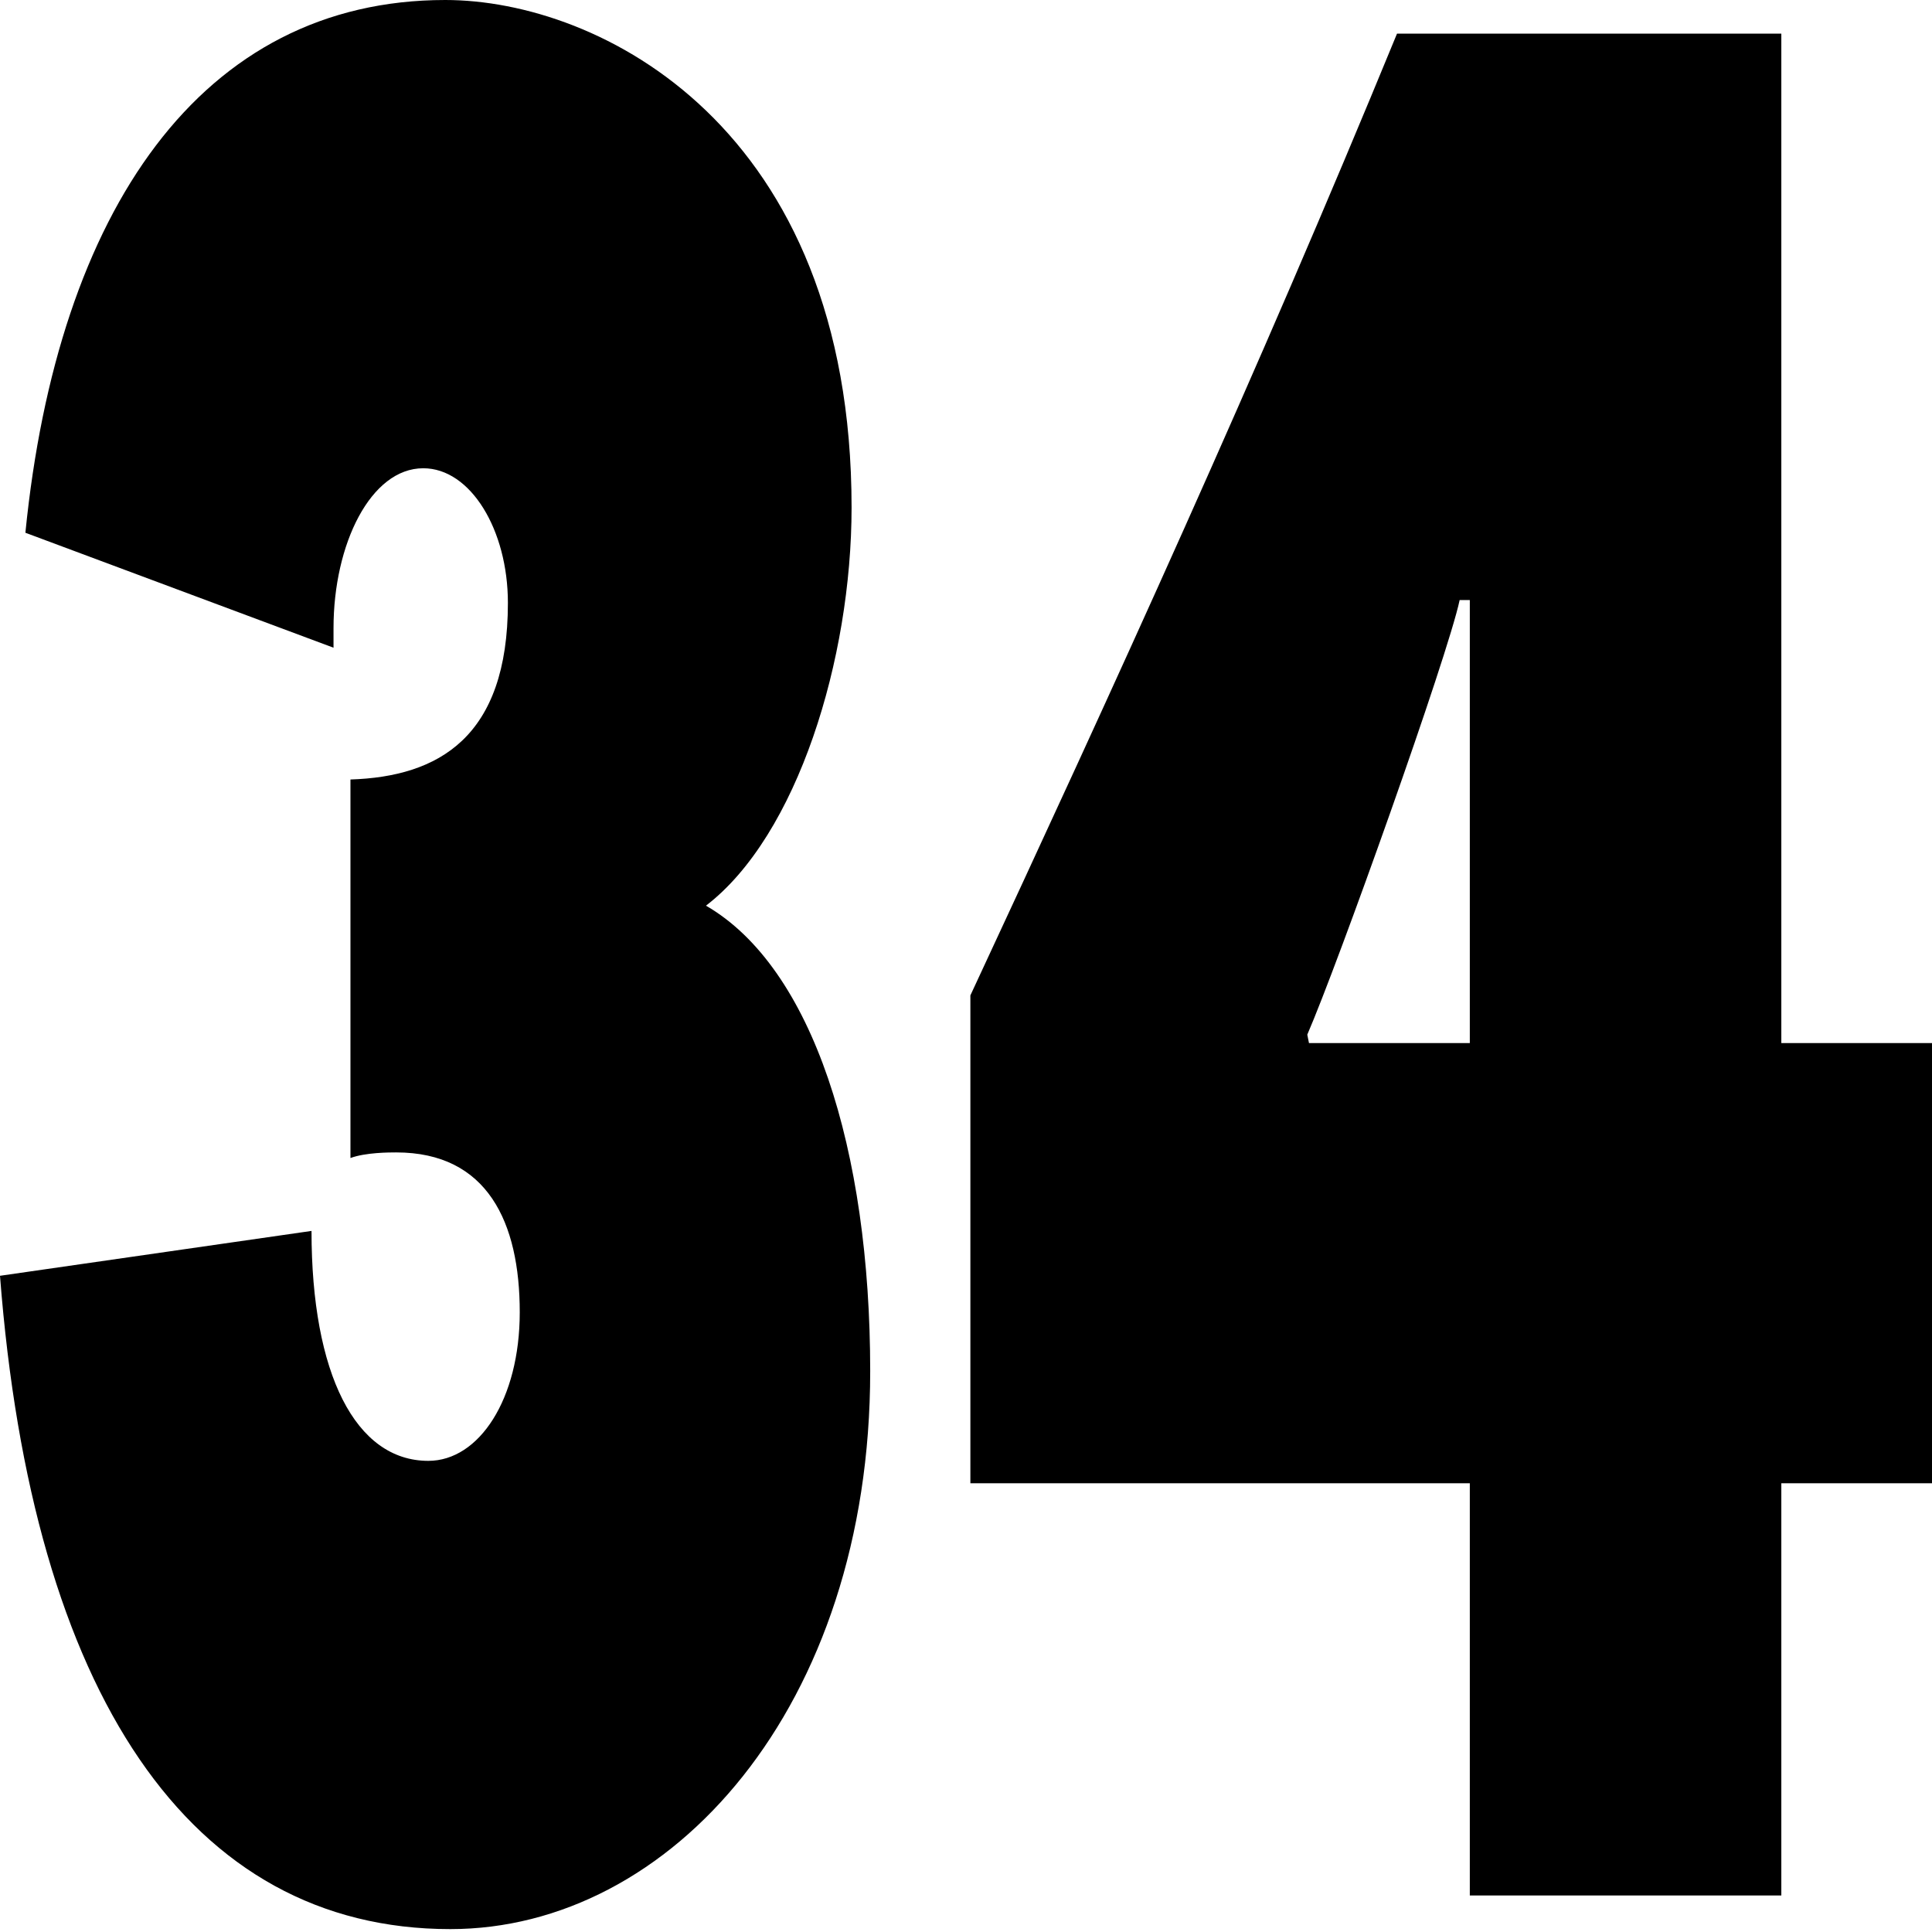 <svg width="668" height="668" viewBox="0 0 668 668" fill="none" xmlns="http://www.w3.org/2000/svg">
<path d="M155.707 667C231.804 667 300.877 590.411 300.877 474.074C300.877 397.485 280.974 334.469 244.096 313.141C275.706 288.904 294.438 227.827 294.438 175.475C294.438 43.627 207.219 0 153.951 0C69.658 0 19.902 72.711 8.78 184.201L115.317 223.949V217.163C115.317 188.079 128.195 161.903 146.341 161.903C162.731 161.903 175.609 183.231 175.609 208.438C175.609 254.972 151.609 268.545 121.17 269.515V400.394C126.438 398.455 134.634 398.455 136.975 398.455C168.585 398.455 179.707 422.692 179.707 453.715C179.707 483.769 165.658 505.097 148.097 505.097C122.926 505.097 107.707 475.044 107.707 425.6L0 441.112C11.122 585.564 65.561 667 155.707 667Z" fill="black"/>
<path d="M508.196 512.853V655.366H615.903V512.853H668V360.645H615.903V11.634H483.025C434.44 129.91 384.684 238.491 335.514 344.164V512.853H508.196ZM508.196 360.645H452.586L452.001 357.737C462.538 333.5 500.586 226.858 504.684 207.468H508.196V360.645Z" fill="black"/>
</svg>
